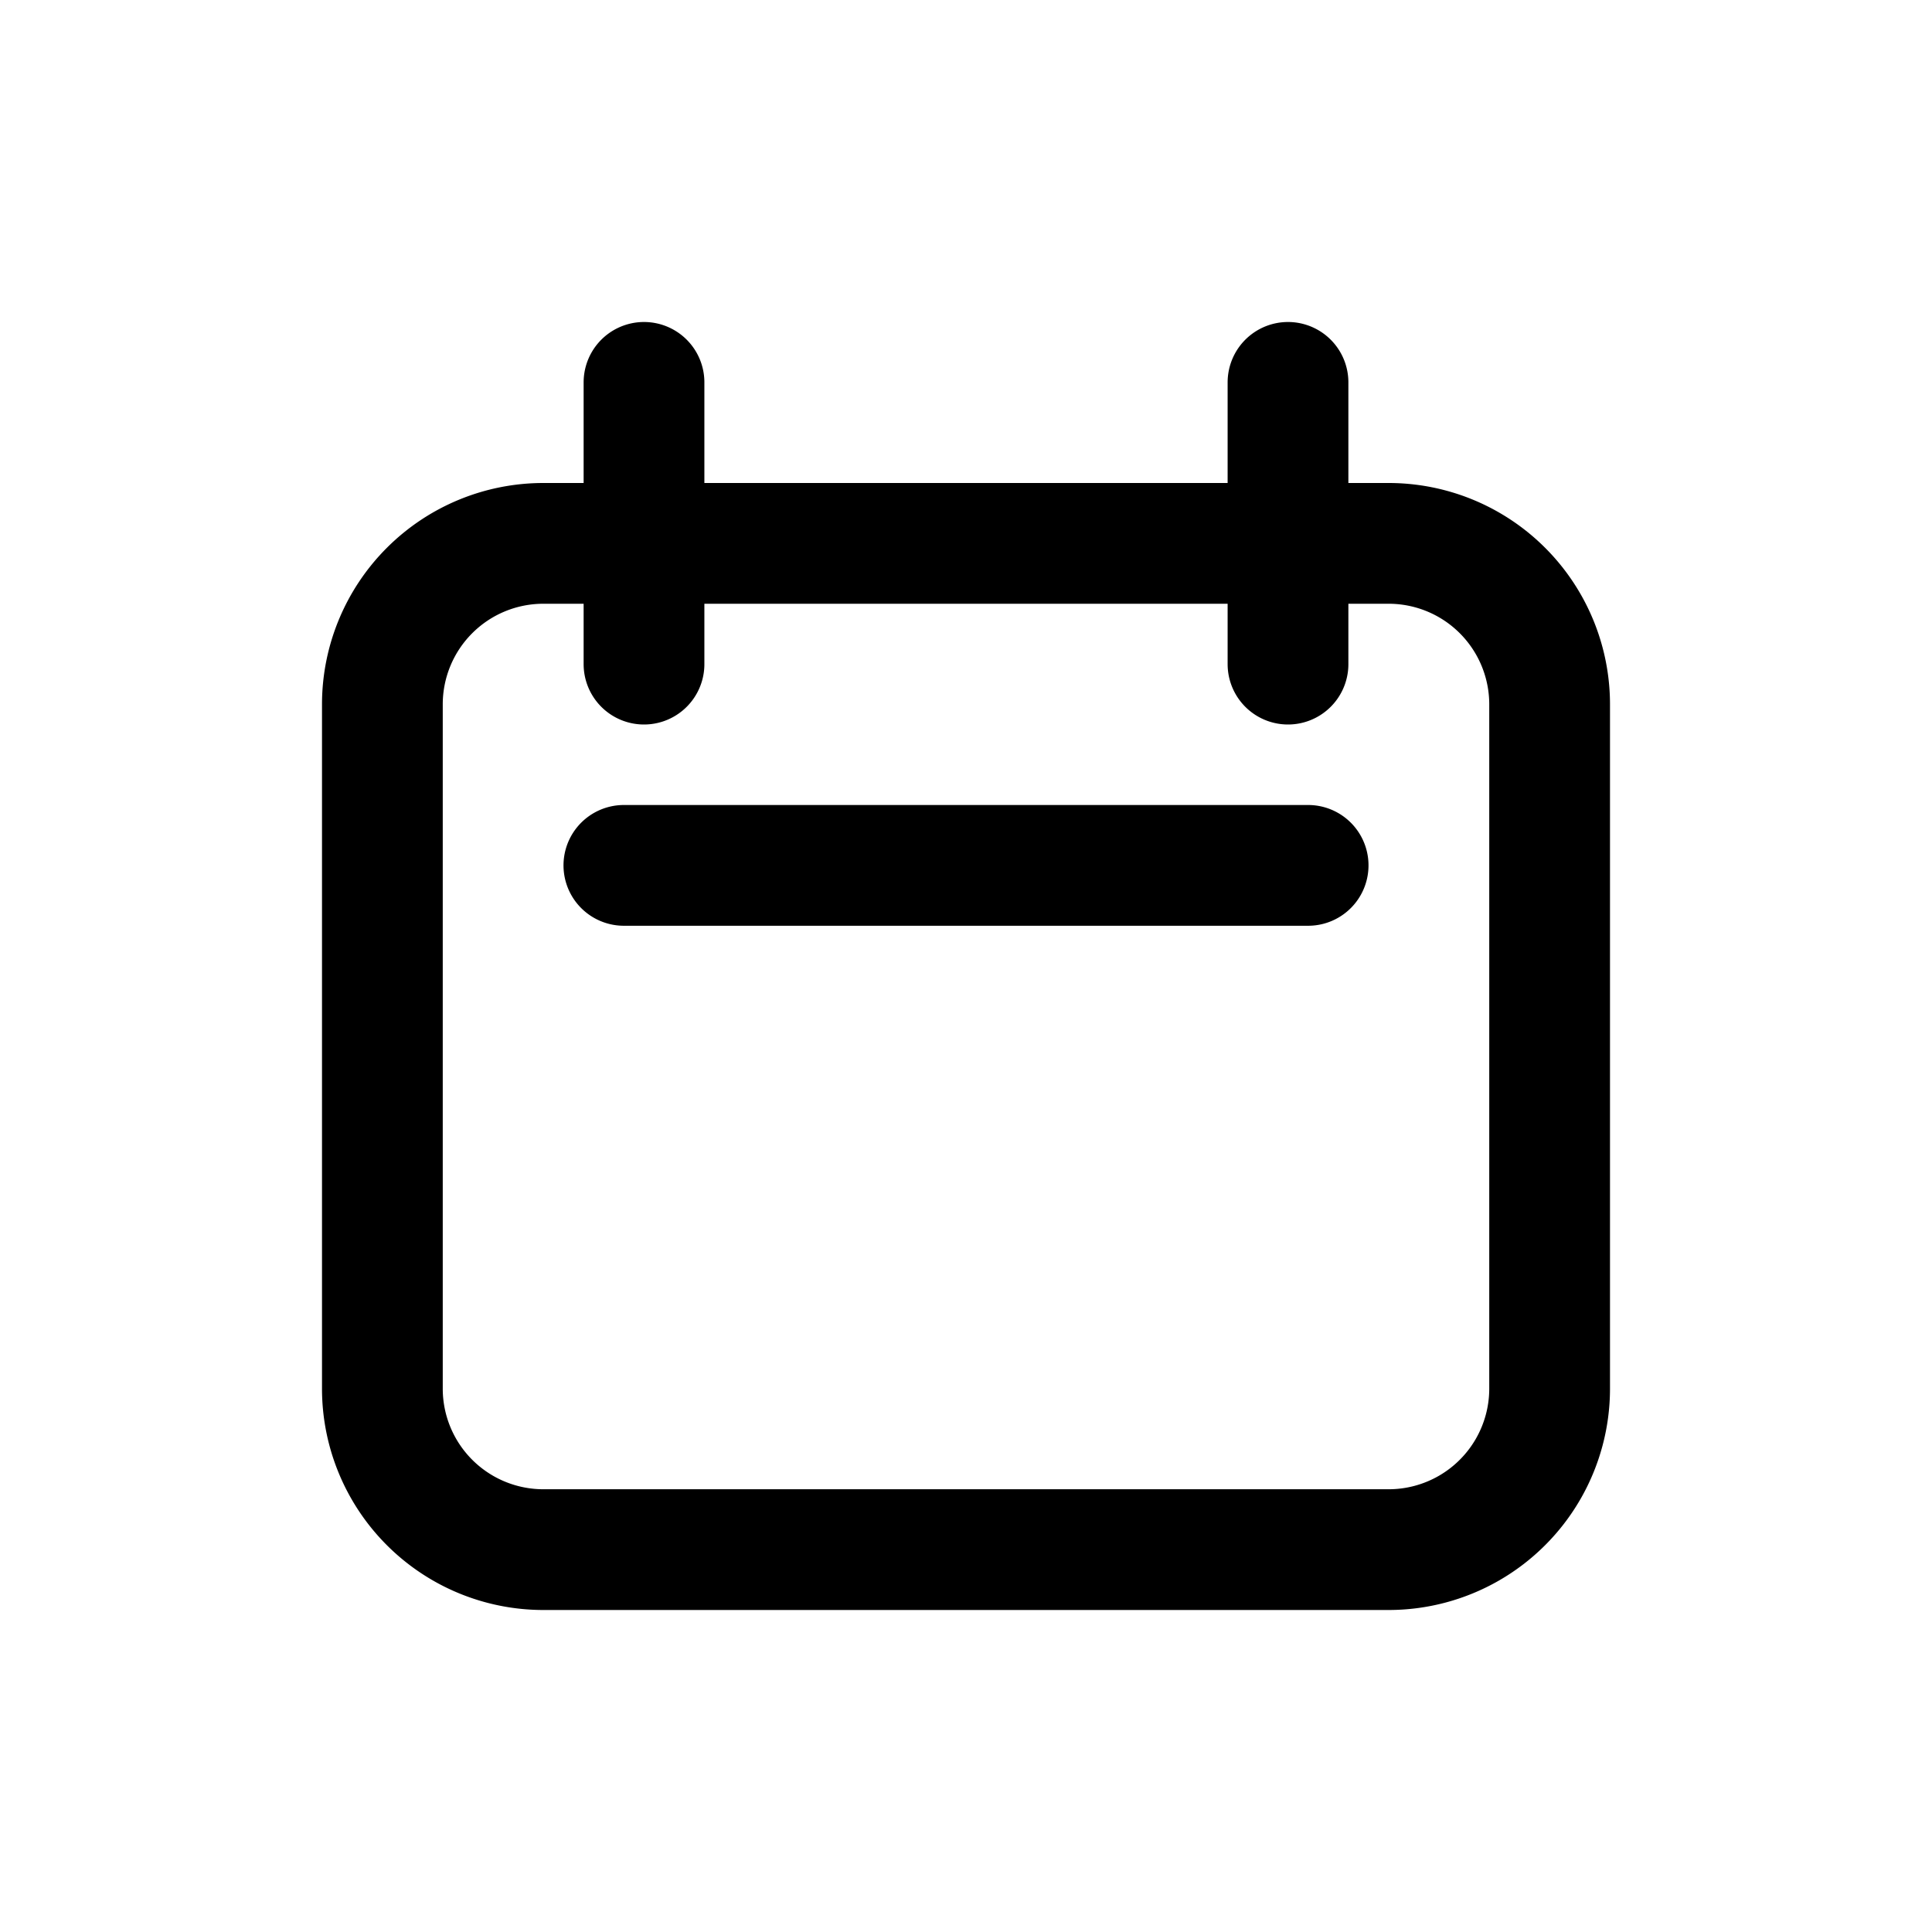 <svg xmlns="http://www.w3.org/2000/svg" fill="none" viewBox="0 0 24 24" role="img" height="1em" width="1em"><path stroke="currentColor" stroke-linecap="round" stroke-linejoin="round" stroke-width="1.5" d="M4.75 8.75a2 2 0 012-2h10.5a2 2 0 012 2v8.5a2 2 0 01-2 2H6.75a2 2 0 01-2-2v-8.5zm3.25-4v3.5m8-3.5v3.5m-8.25 2.5h8.5"></path></svg>